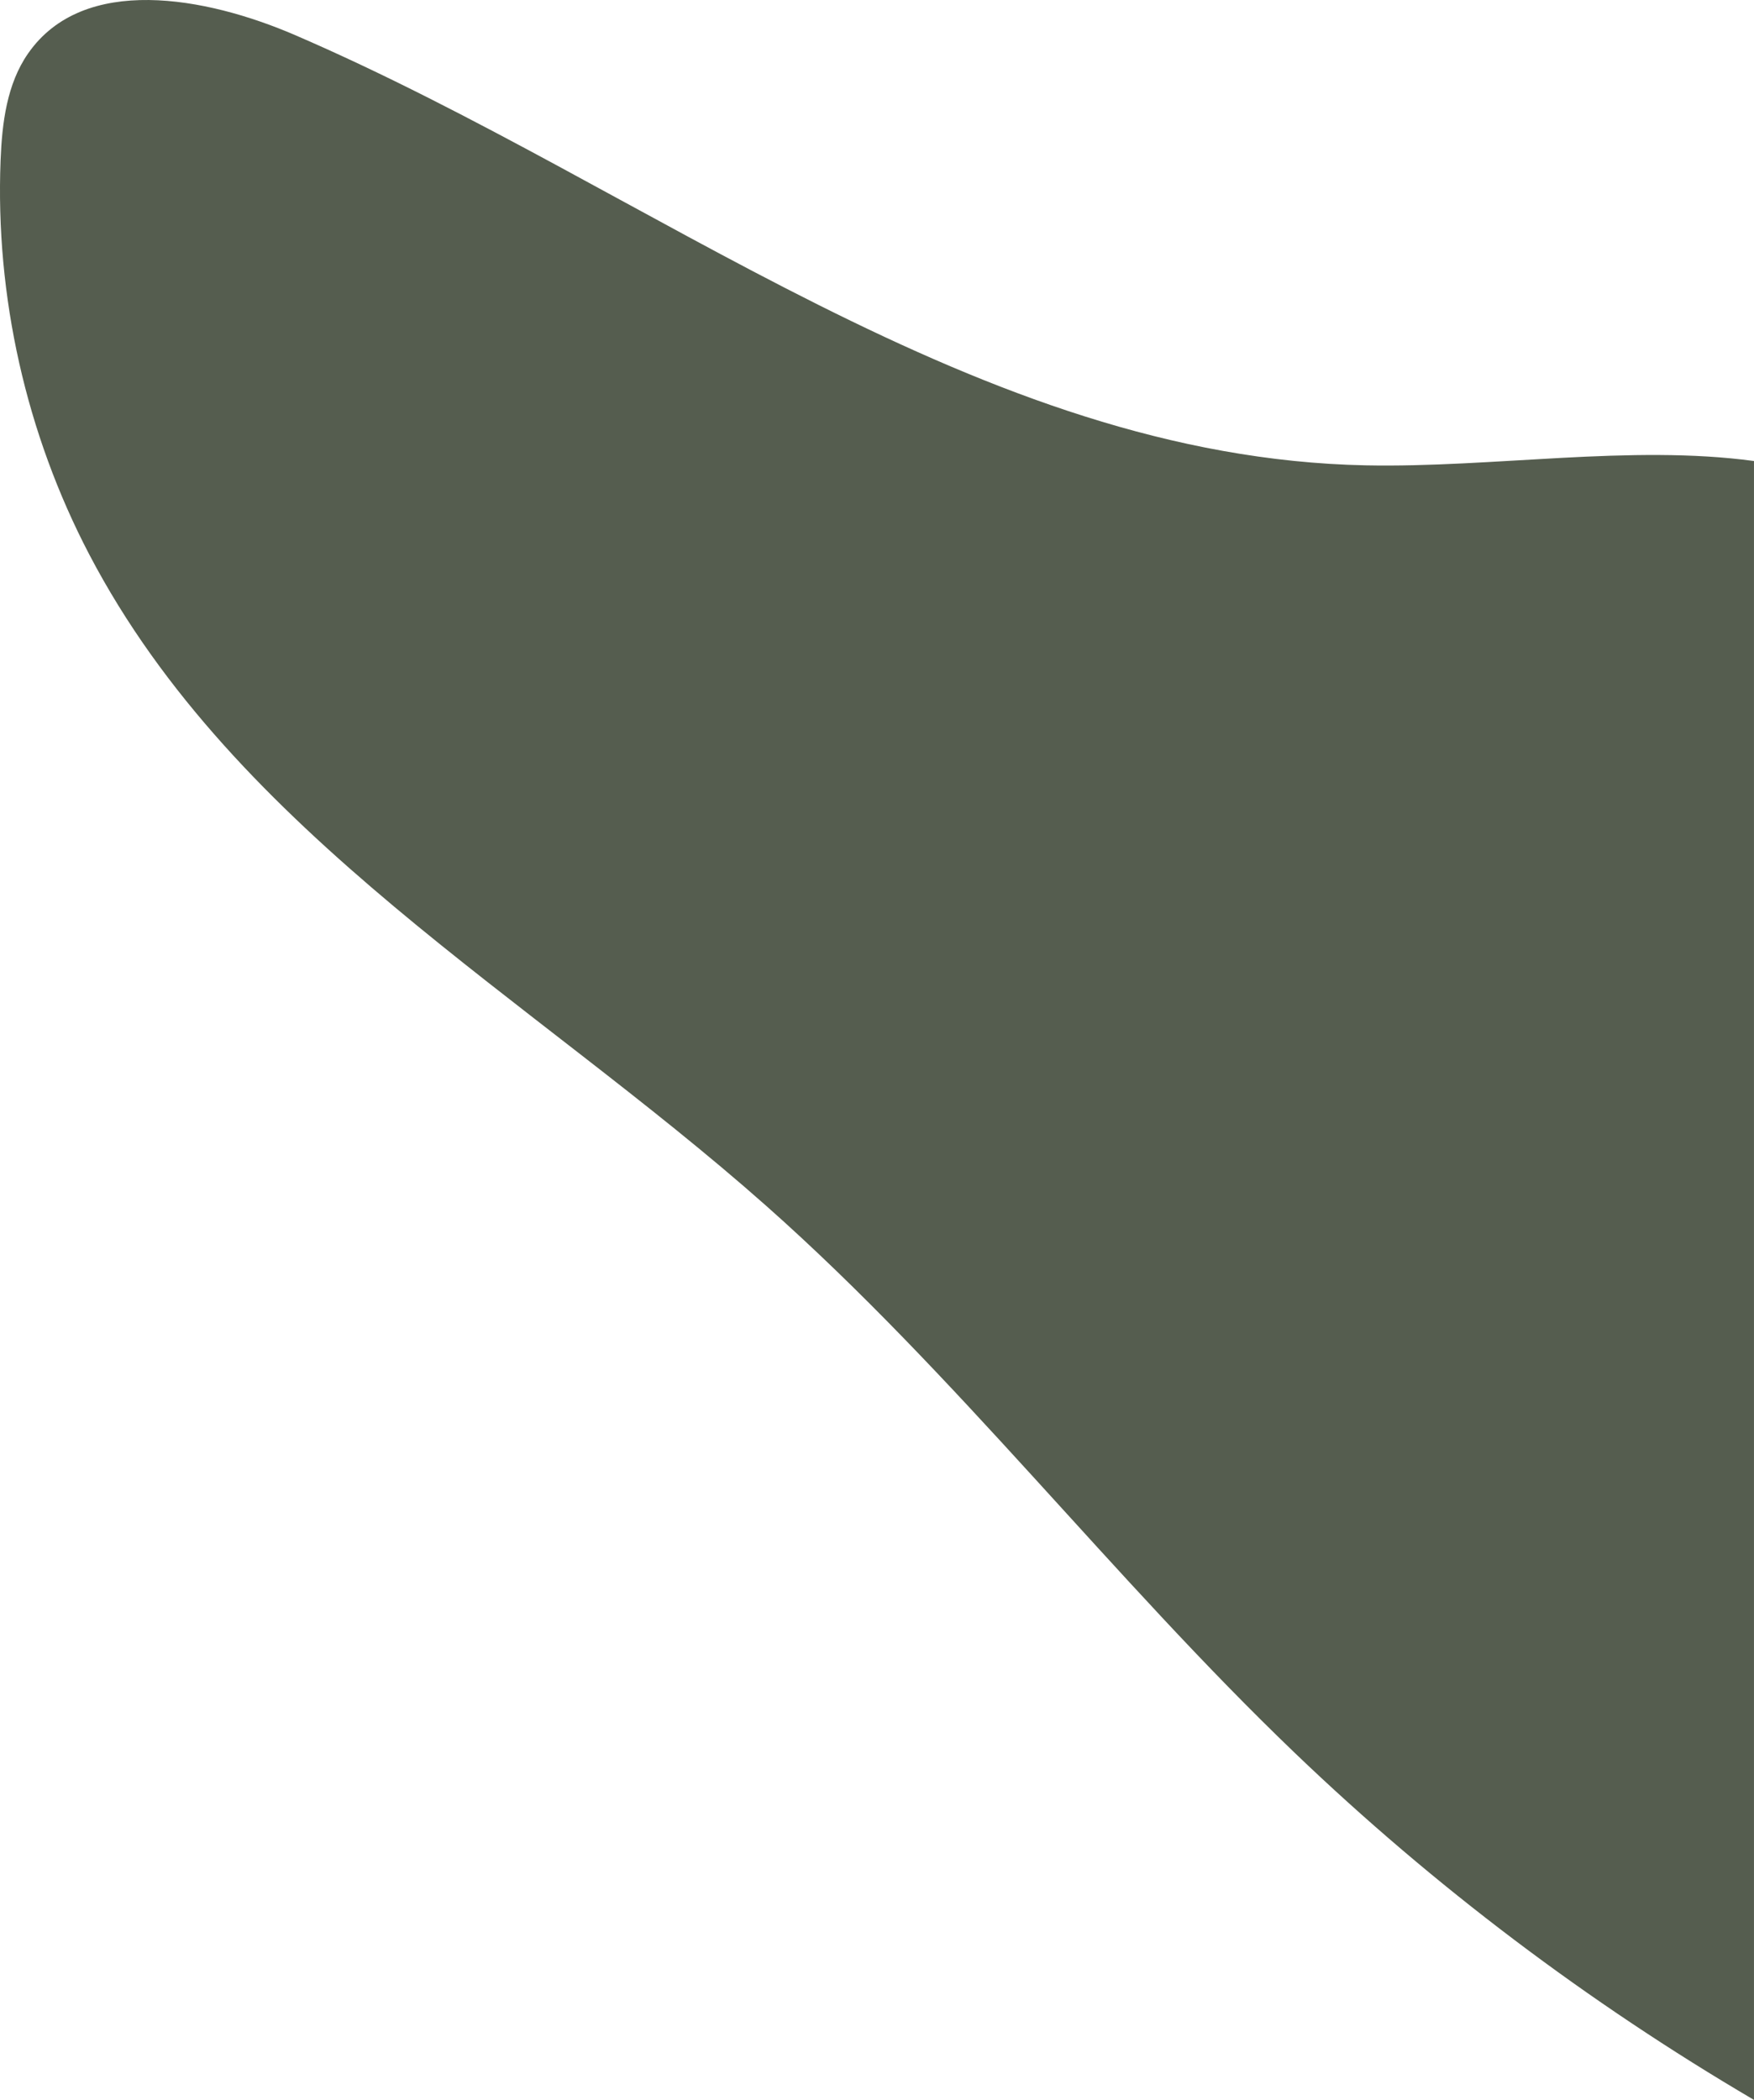 <!-- Generator: Adobe Illustrator 19.0.0, SVG Export Plug-In  -->
<svg version="1.1"
	 xmlns="http://www.w3.org/2000/svg" xmlns:xlink="http://www.w3.org/1999/xlink" xmlns:a="http://ns.adobe.com/AdobeSVGViewerExtensions/3.0/"
	 x="0px" y="0px" width="140.477px" height="168.171px" viewBox="0 0 140.477 168.171"
	 style="enable-background:new 0 0 140.477 168.171;" xml:space="preserve">
<style type="text/css">
	.st0{fill:#555D4F;}
</style>
<defs>
</defs>
<path id="XMLID_15_" class="st0" d="M140.477,36.921c-9.853-1.339-20.898,0.55-31.088,0.346
	C78.308,36.644,52.176,15.124,23.631,2.81C16.501-0.265,6.683-2.095,2.25,4.281c-1.704,2.45-2.085,5.568-2.203,8.55
	c-0.429,10.9,2.045,21.902,7.1,31.569c11.714,22.402,35.326,35.422,54.243,52.192c15.202,13.477,27.665,29.756,42.333,43.813
	c11.111,10.648,23.481,19.977,36.753,27.767V36.921z"/>
</svg>